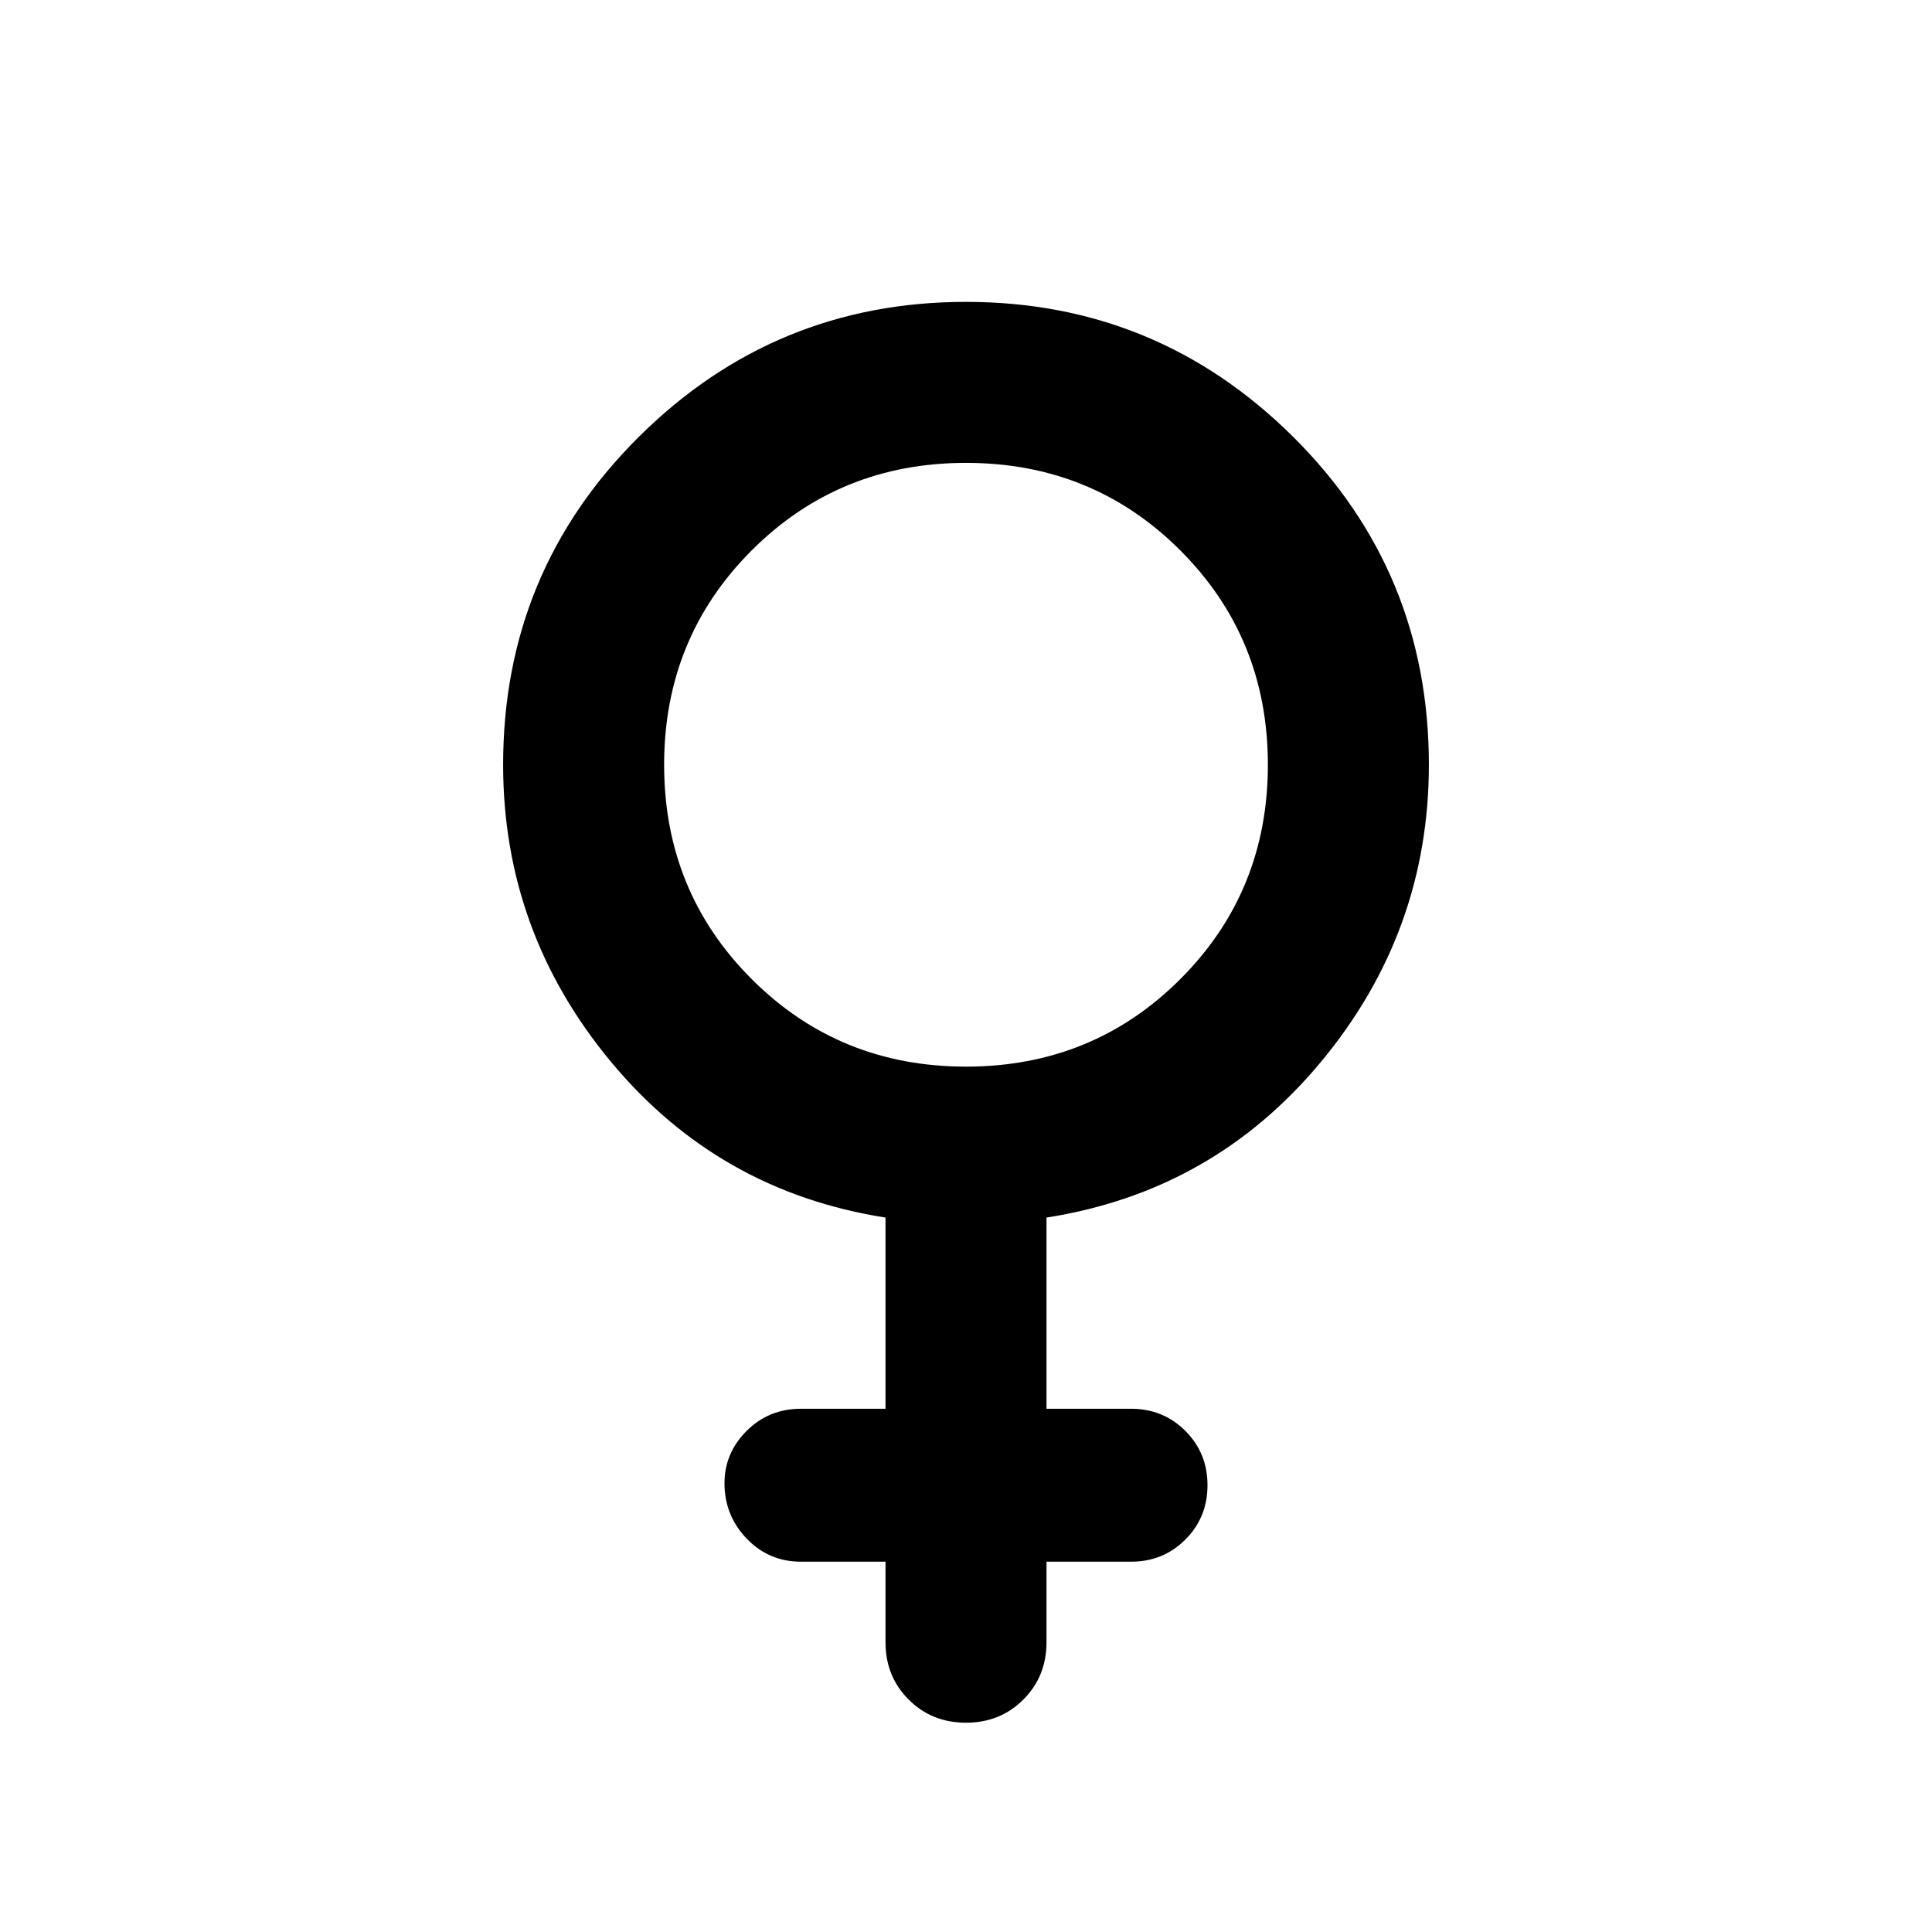 <svg xmlns="http://www.w3.org/2000/svg" height="48" width="48"><path d="M22 30.25q-4.15-.65-6.825-3.875T12.5 19q0-4.8 3.375-8.15Q19.25 7.5 24 7.5t8.125 3.35Q35.5 14.2 35.5 19q0 4.15-2.675 7.375Q30.15 29.6 26 30.25V35h2.1q.8 0 1.35.55T30 36.9q0 .8-.55 1.35t-1.35.55H26v2q0 .85-.575 1.425-.575.575-1.425.575-.85 0-1.425-.575Q22 41.65 22 40.8v-2h-2.1q-.8 0-1.35-.575T18 36.85q0-.75.55-1.3T19.9 35H22Zm2-3.75q3.15 0 5.325-2.175Q31.5 22.15 31.5 19q0-3.15-2.175-5.325Q27.15 11.5 24 11.5q-3.15 0-5.325 2.175Q16.5 15.85 16.5 19q0 3.15 2.175 5.325Q20.85 26.5 24 26.5Z"/></svg>